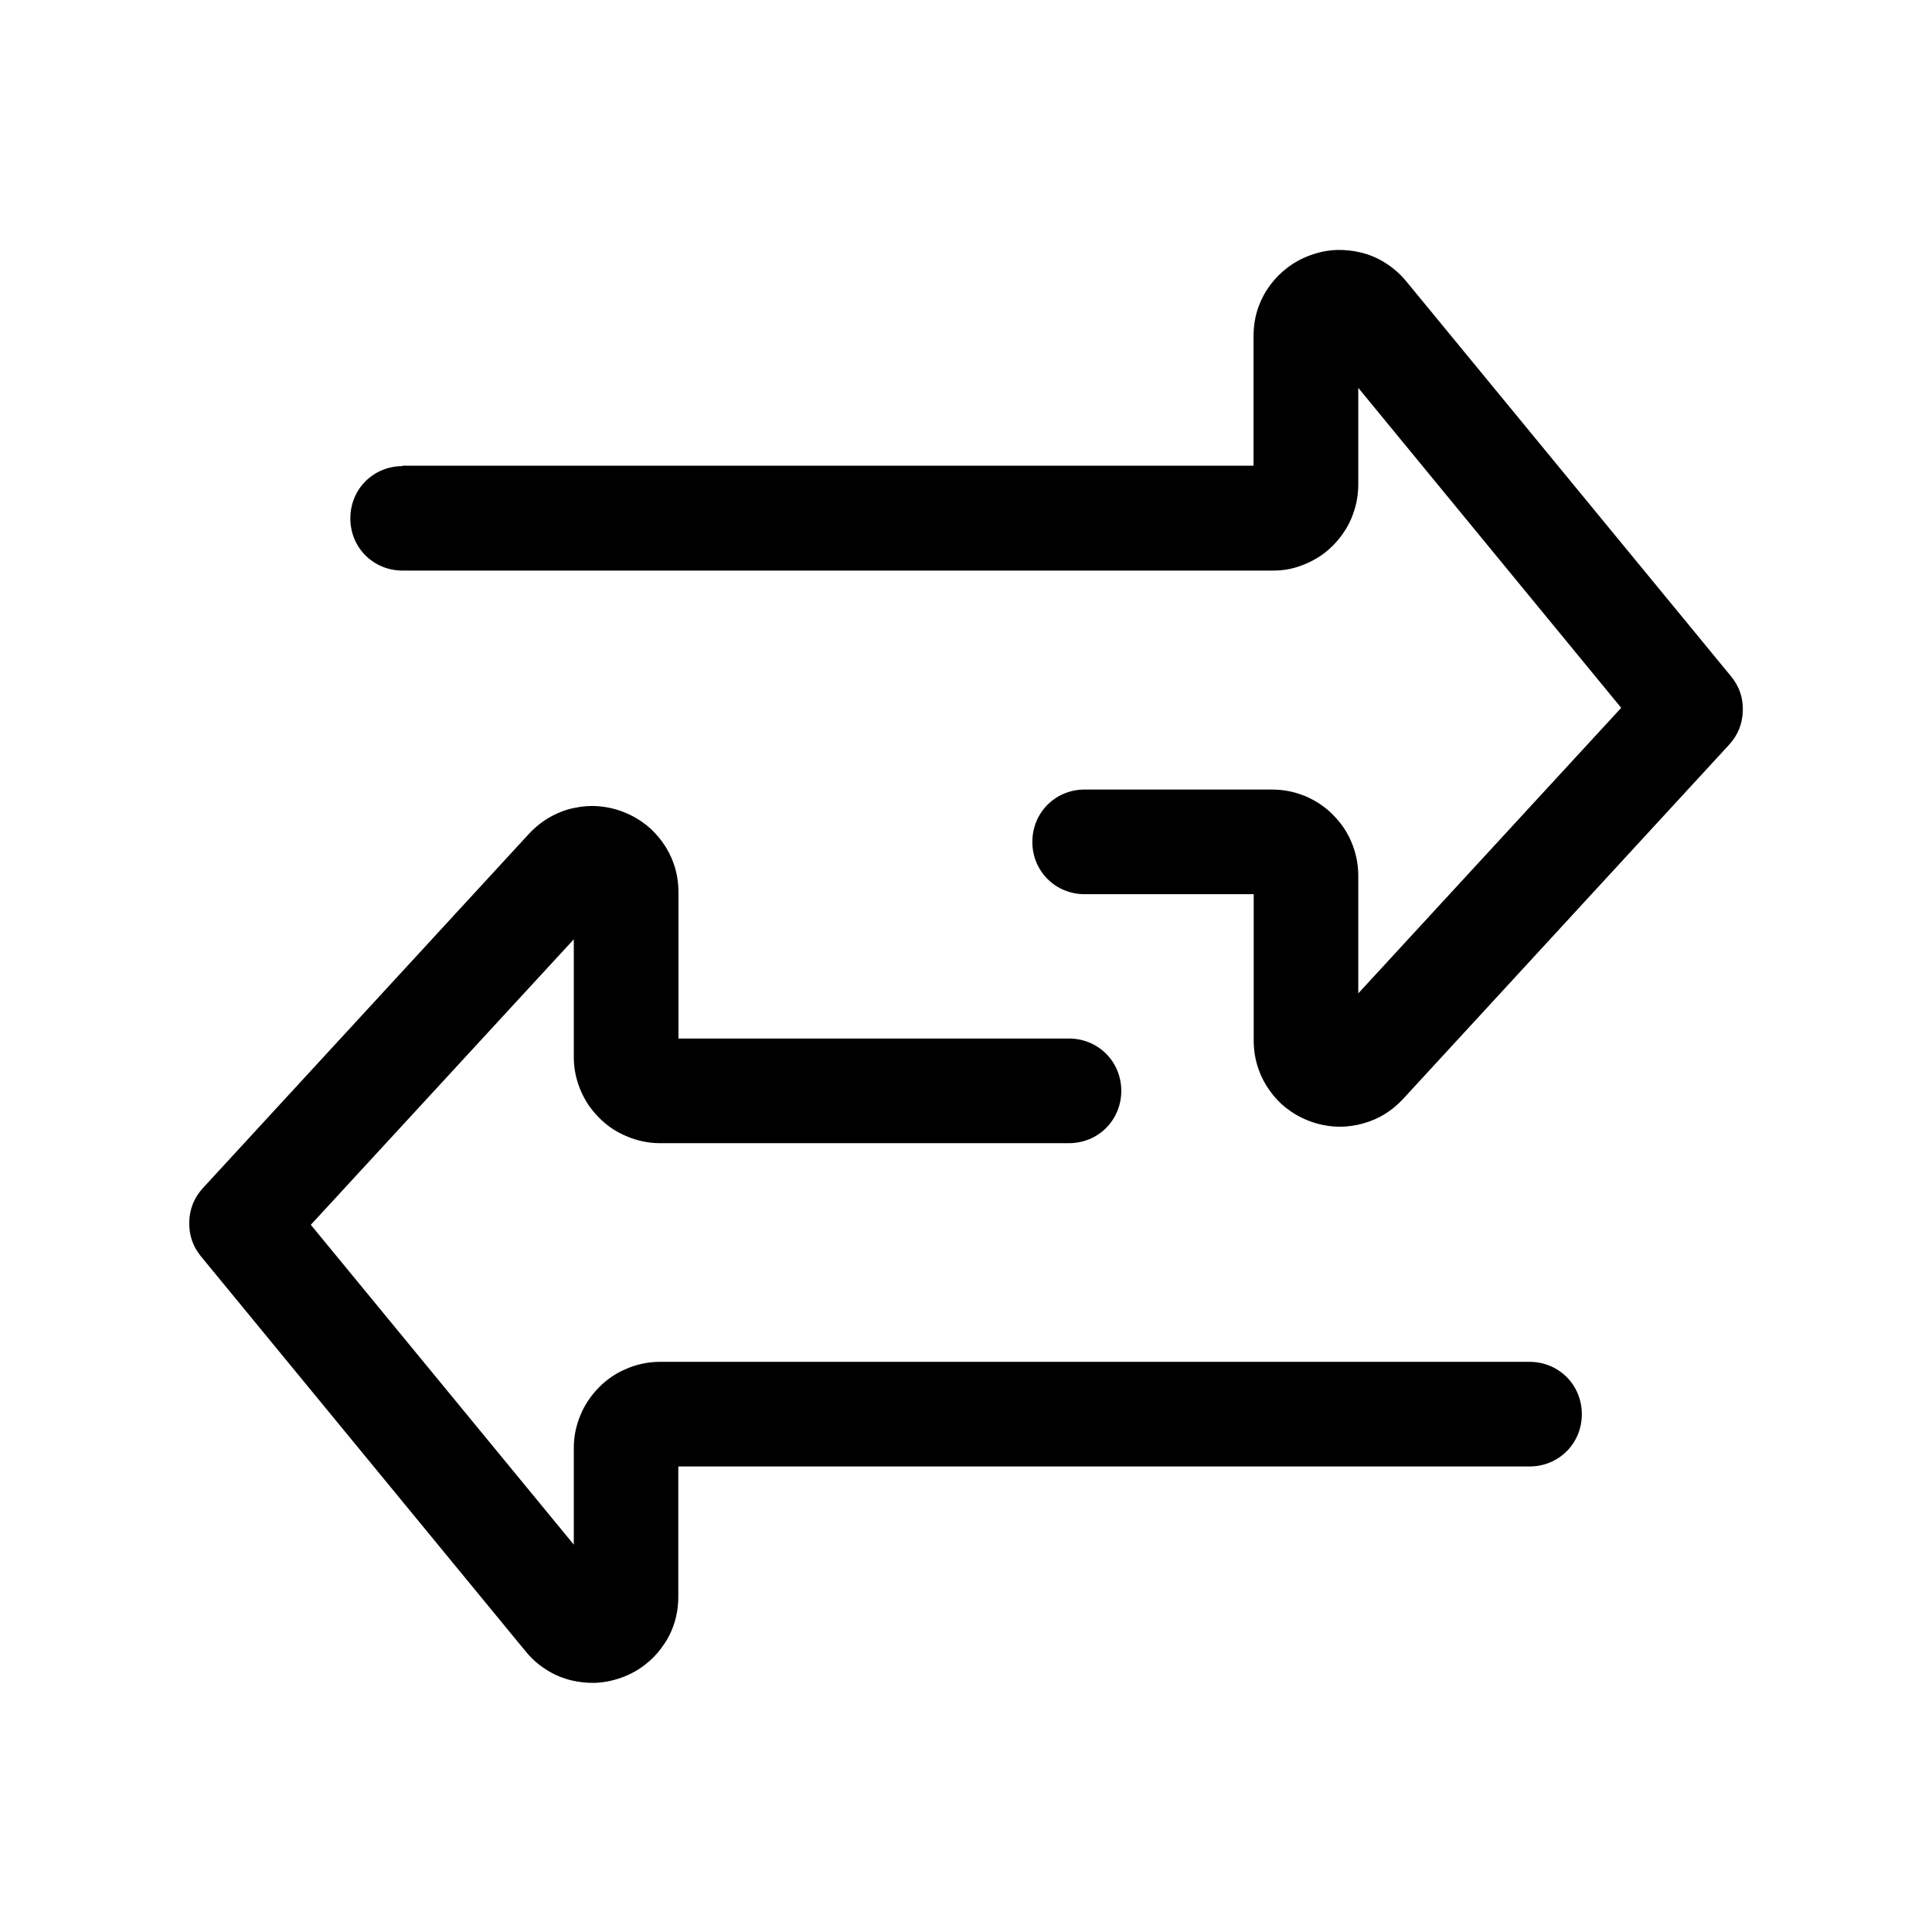 <svg version="1.1" xmlns="http://www.w3.org/2000/svg" width="24" height="24" viewBox="0 0 24 24">
<path fill="currentColor" d="M5 5.785h10.572v-1.609c0-0.131 0.021-0.254 0.063-0.369v0c0.035-0.096 0.084-0.186 0.148-0.271 0.060-0.080 0.128-0.148 0.205-0.207 0.087-0.068 0.186-0.121 0.294-0.16s0.218-0.061 0.329-0.064c0.096-0.002 0.193 0.008 0.291 0.031 0.103 0.025 0.198 0.064 0.286 0.117 0.105 0.063 0.2 0.143 0.283 0.244l4.032 4.904c0.103 0.125 0.152 0.268 0.147 0.43s-0.062 0.303-0.172 0.422l-4.046 4.396c-0.086 0.092-0.182 0.168-0.287 0.223-0.088 0.047-0.183 0.080-0.285 0.102-0.097 0.020-0.192 0.027-0.287 0.020-0.107-0.008-0.213-0.031-0.318-0.072s-0.199-0.096-0.283-0.162c-0.074-0.059-0.14-0.129-0.197-0.209-0.061-0.084-0.108-0.174-0.141-0.268-0.040-0.113-0.060-0.232-0.060-0.359v-1.816h-2.1c-0.364 0-0.65-0.287-0.65-0.65s0.286-0.65 0.65-0.65h2.329c0.076 0 0.149 0.008 0.222 0.023 0.066 0.014 0.131 0.035 0.195 0.061 0.062 0.027 0.121 0.059 0.177 0.096 0.059 0.039 0.113 0.084 0.163 0.135s0.095 0.105 0.134 0.162c0.037 0.057 0.069 0.115 0.095 0.178 0.027 0.064 0.047 0.129 0.061 0.195 0.015 0.072 0.023 0.147 0.023 0.223v1.459l3.266-3.547-3.266-3.975v1.199c0 0.076-0.008 0.15-0.023 0.223-0.014 0.066-0.035 0.131-0.061 0.195-0.026 0.063-0.058 0.121-0.095 0.176-0.039 0.059-0.084 0.113-0.134 0.164s-0.105 0.096-0.163 0.135c-0.055 0.035-0.114 0.068-0.177 0.094-0.064 0.027-0.129 0.049-0.195 0.063-0.073 0.016-0.146 0.021-0.222 0.021h-10.801c-0.364 0-0.65-0.285-0.65-0.648 0-0.365 0.286-0.65 0.65-0.65zM8.428 18.217h10.572c0.364 0 0.65-0.285 0.65-0.65 0-0.363-0.286-0.65-0.65-0.65h-10.801c-0.076 0-0.149 0.008-0.222 0.024-0.066 0.014-0.132 0.035-0.195 0.063-0.063 0.025-0.122 0.057-0.177 0.094-0.058 0.039-0.113 0.084-0.163 0.135s-0.095 0.105-0.134 0.164c-0.037 0.055-0.069 0.113-0.095 0.176-0.027 0.064-0.048 0.129-0.062 0.195-0.016 0.072-0.023 0.147-0.023 0.223v1.197l-3.267-3.973 3.267-3.547v1.459c0 0.076 0.007 0.15 0.023 0.223 0.014 0.066 0.034 0.131 0.062 0.195 0.026 0.063 0.058 0.121 0.095 0.178 0.039 0.057 0.083 0.111 0.134 0.162s0.105 0.096 0.163 0.135c0.056 0.037 0.115 0.068 0.177 0.094 0.063 0.027 0.129 0.049 0.195 0.063v0c0.072 0.016 0.146 0.024 0.222 0.024h5.080c0.364 0 0.65-0.287 0.65-0.65s-0.286-0.65-0.65-0.65h-4.851v-1.816c0-0.127-0.020-0.246-0.060-0.359-0.033-0.094-0.080-0.184-0.141-0.268-0.058-0.080-0.124-0.15-0.198-0.209-0.084-0.066-0.178-0.121-0.283-0.162s-0.211-0.064-0.318-0.072v0c-0.095-0.008-0.19 0-0.287 0.020-0.102 0.019-0.197 0.055-0.285 0.102-0.105 0.055-0.201 0.131-0.287 0.223l-4.047 4.397c-0.11 0.119-0.167 0.26-0.171 0.422s0.044 0.305 0.147 0.43l4.031 4.904c0.083 0.102 0.177 0.182 0.283 0.244 0.087 0.053 0.183 0.092 0.286 0.117 0.097 0.023 0.194 0.033 0.291 0.031 0.11-0.004 0.219-0.025 0.328-0.064s0.207-0.092 0.294-0.16c0.077-0.059 0.145-0.127 0.205-0.209 0.063-0.084 0.113-0.174 0.147-0.27 0.042-0.115 0.063-0.238 0.063-0.369v-1.609z"></path>
</svg>
